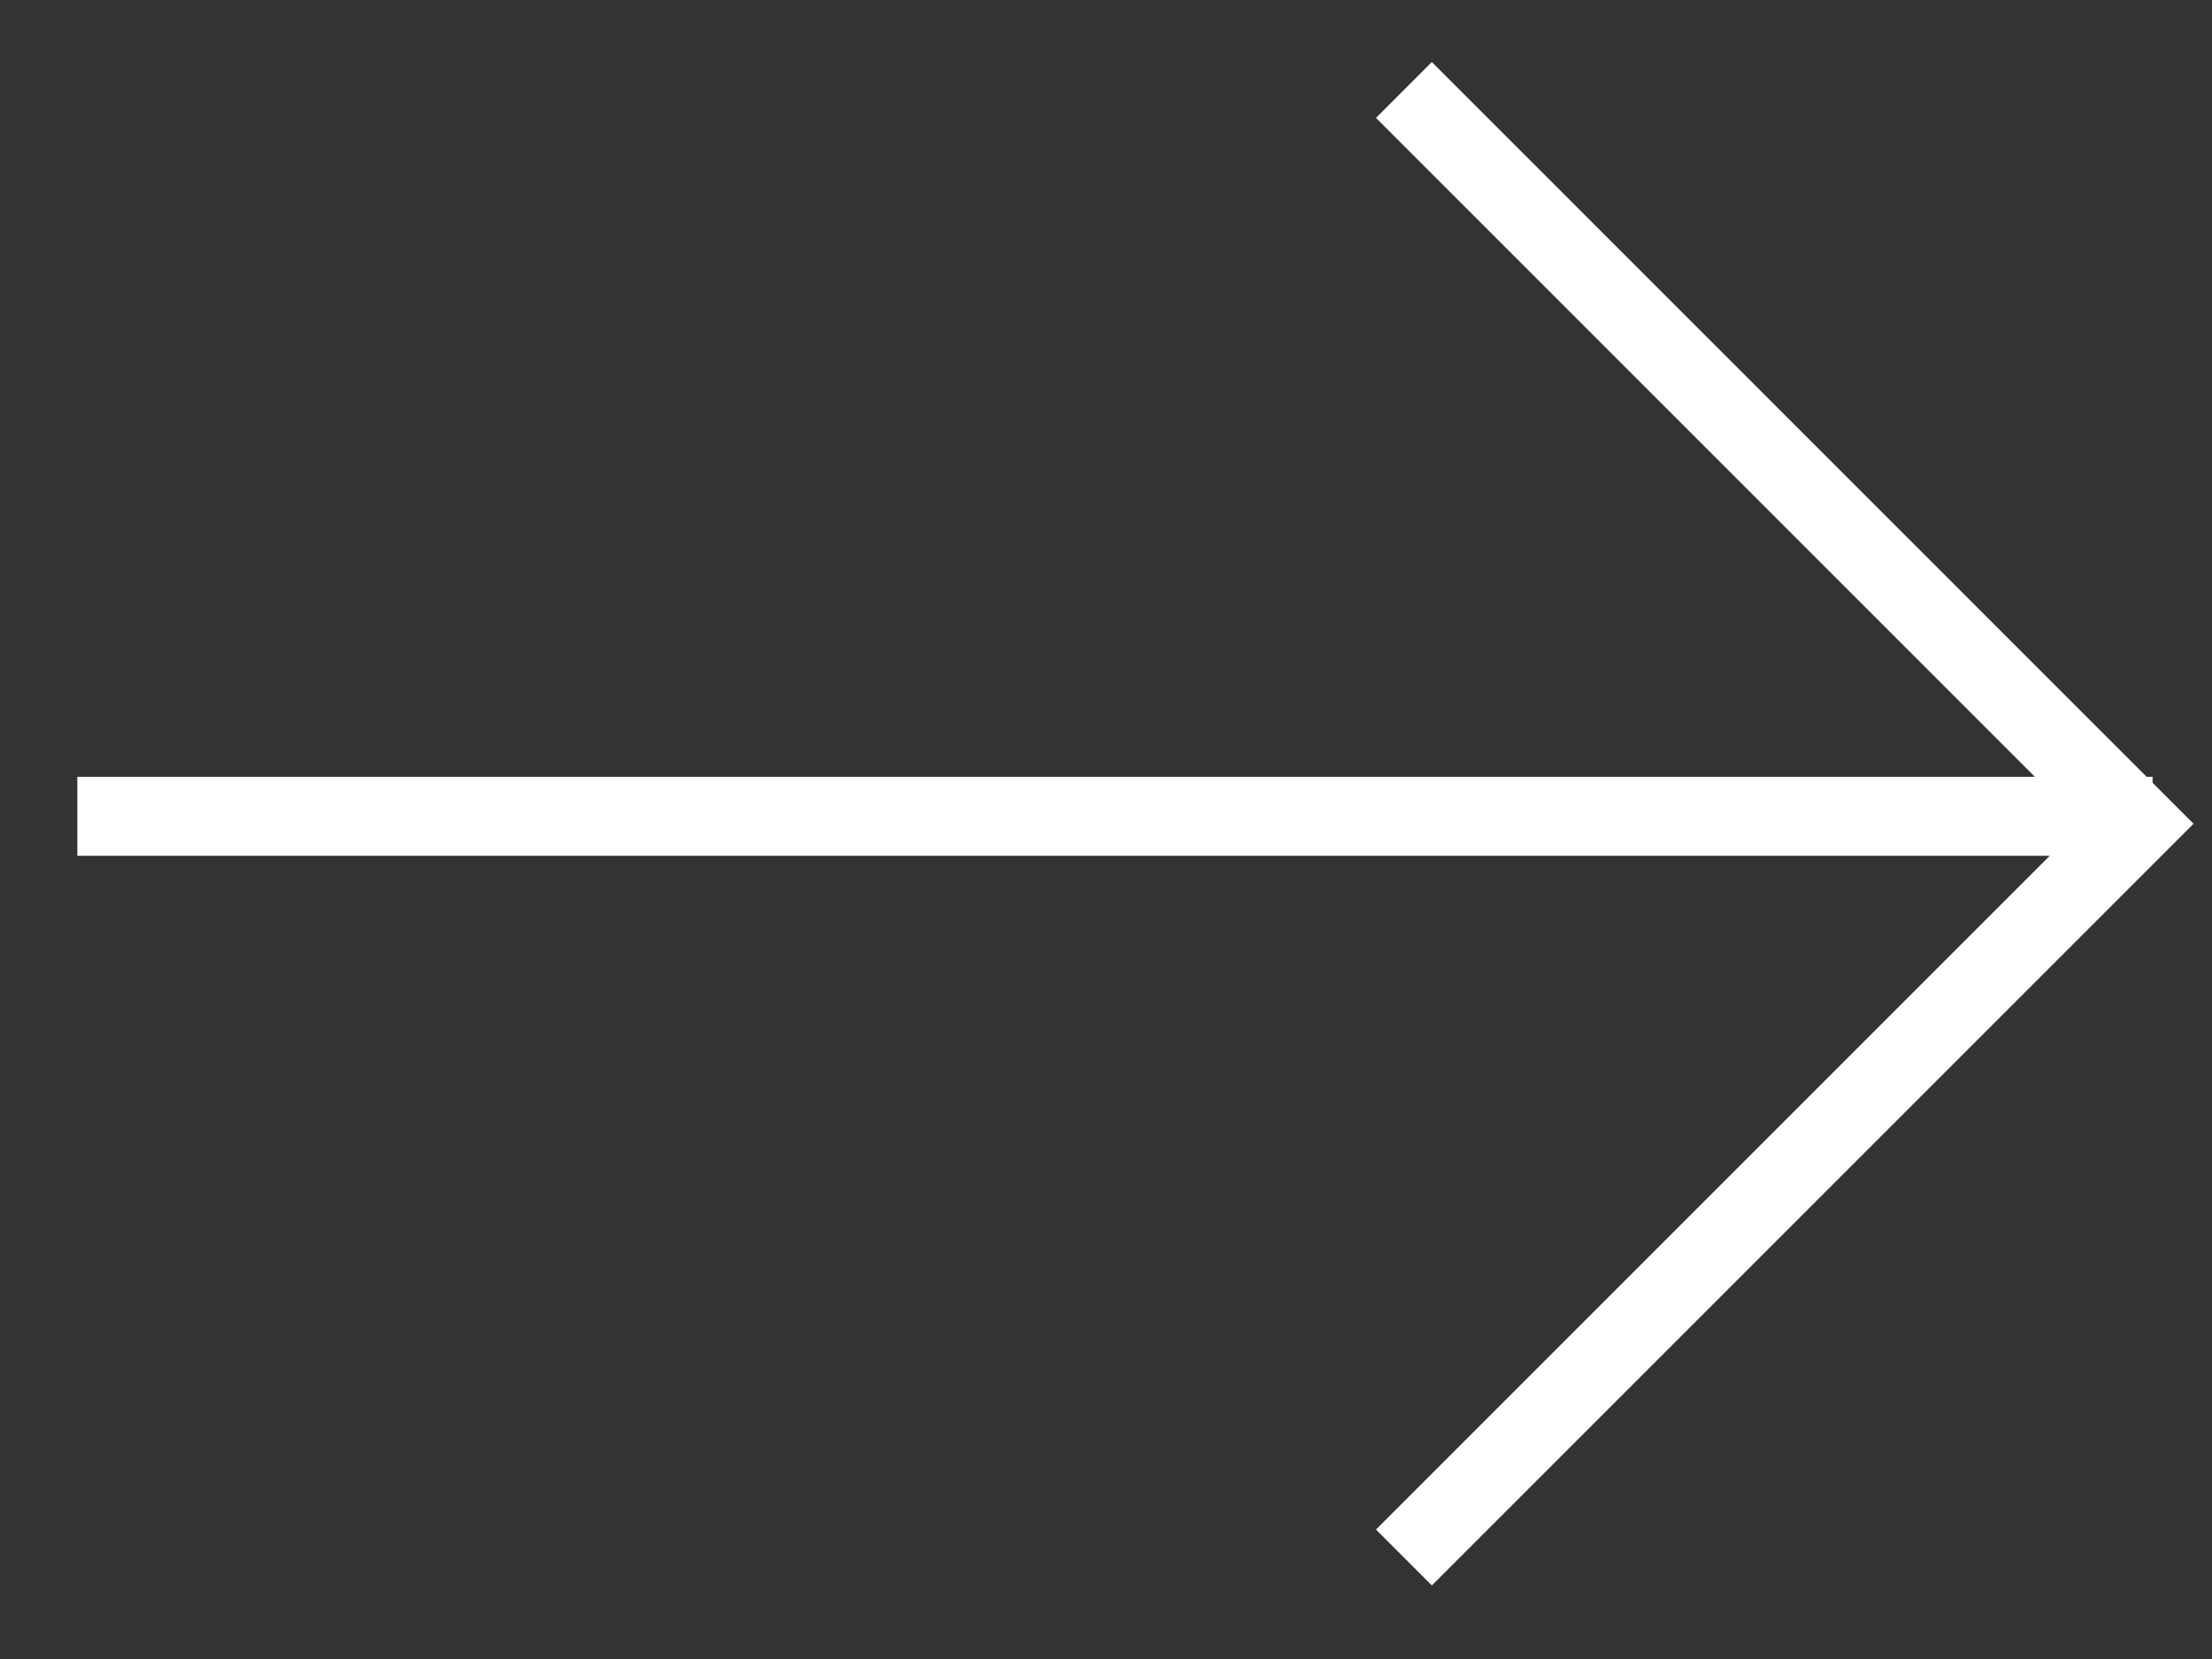 <svg width="28" height="21" viewBox="0 0 28 21" fill="none" xmlns="http://www.w3.org/2000/svg">
<rect x="0" y="0" width="28" height="21" fill="#333333" stroke="none"/>
<path d="M0.979 10.333L27.248 10.333" stroke="white"/>
<path d="M17.771 1.139L27.059 10.427L17.771 19.715" stroke="white"/>
</svg>
